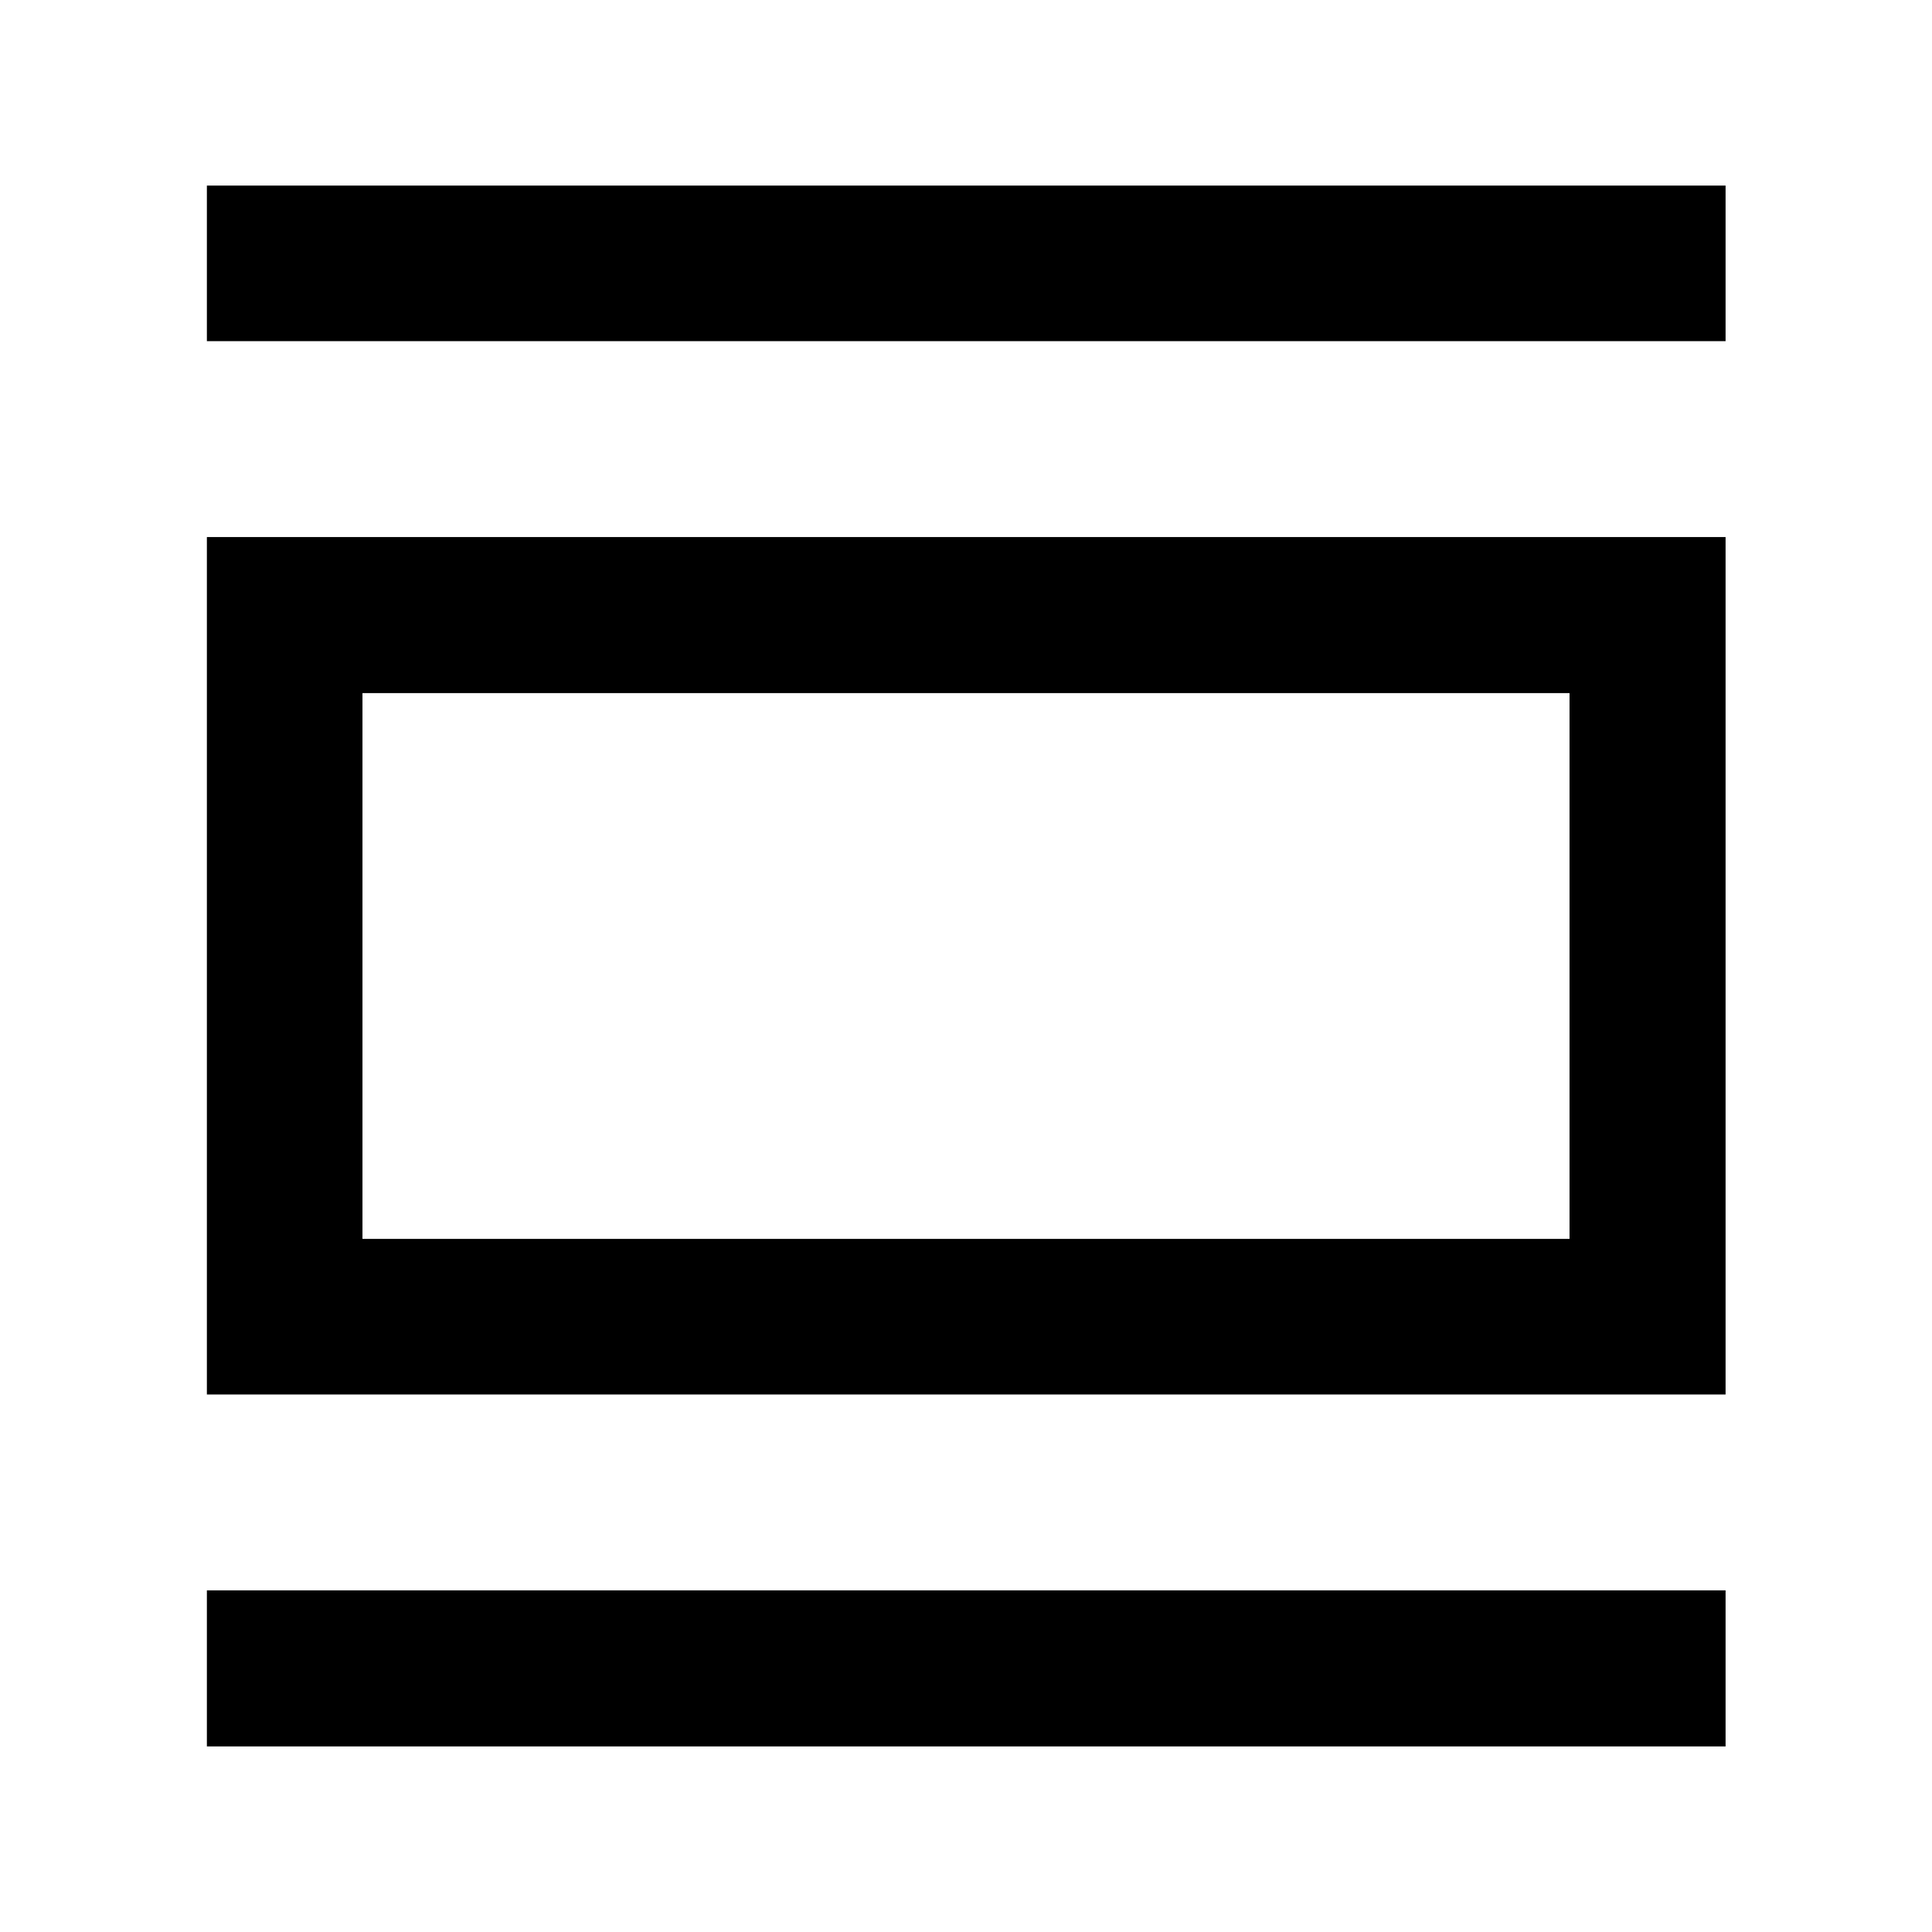 <svg xmlns="http://www.w3.org/2000/svg" height="48" viewBox="0 -960 960 960" width="48"><path d="M102.8-92.22v-77.54h754.63v77.54H102.8Zm0-174.87v-426.06h754.63v426.06H102.8Zm77.31-77.3h599.78v-271.22H180.11v271.22ZM102.8-790.48v-77.3h754.63v77.3H102.8Zm77.31 446.09v-271.22 271.22Z"/></svg>